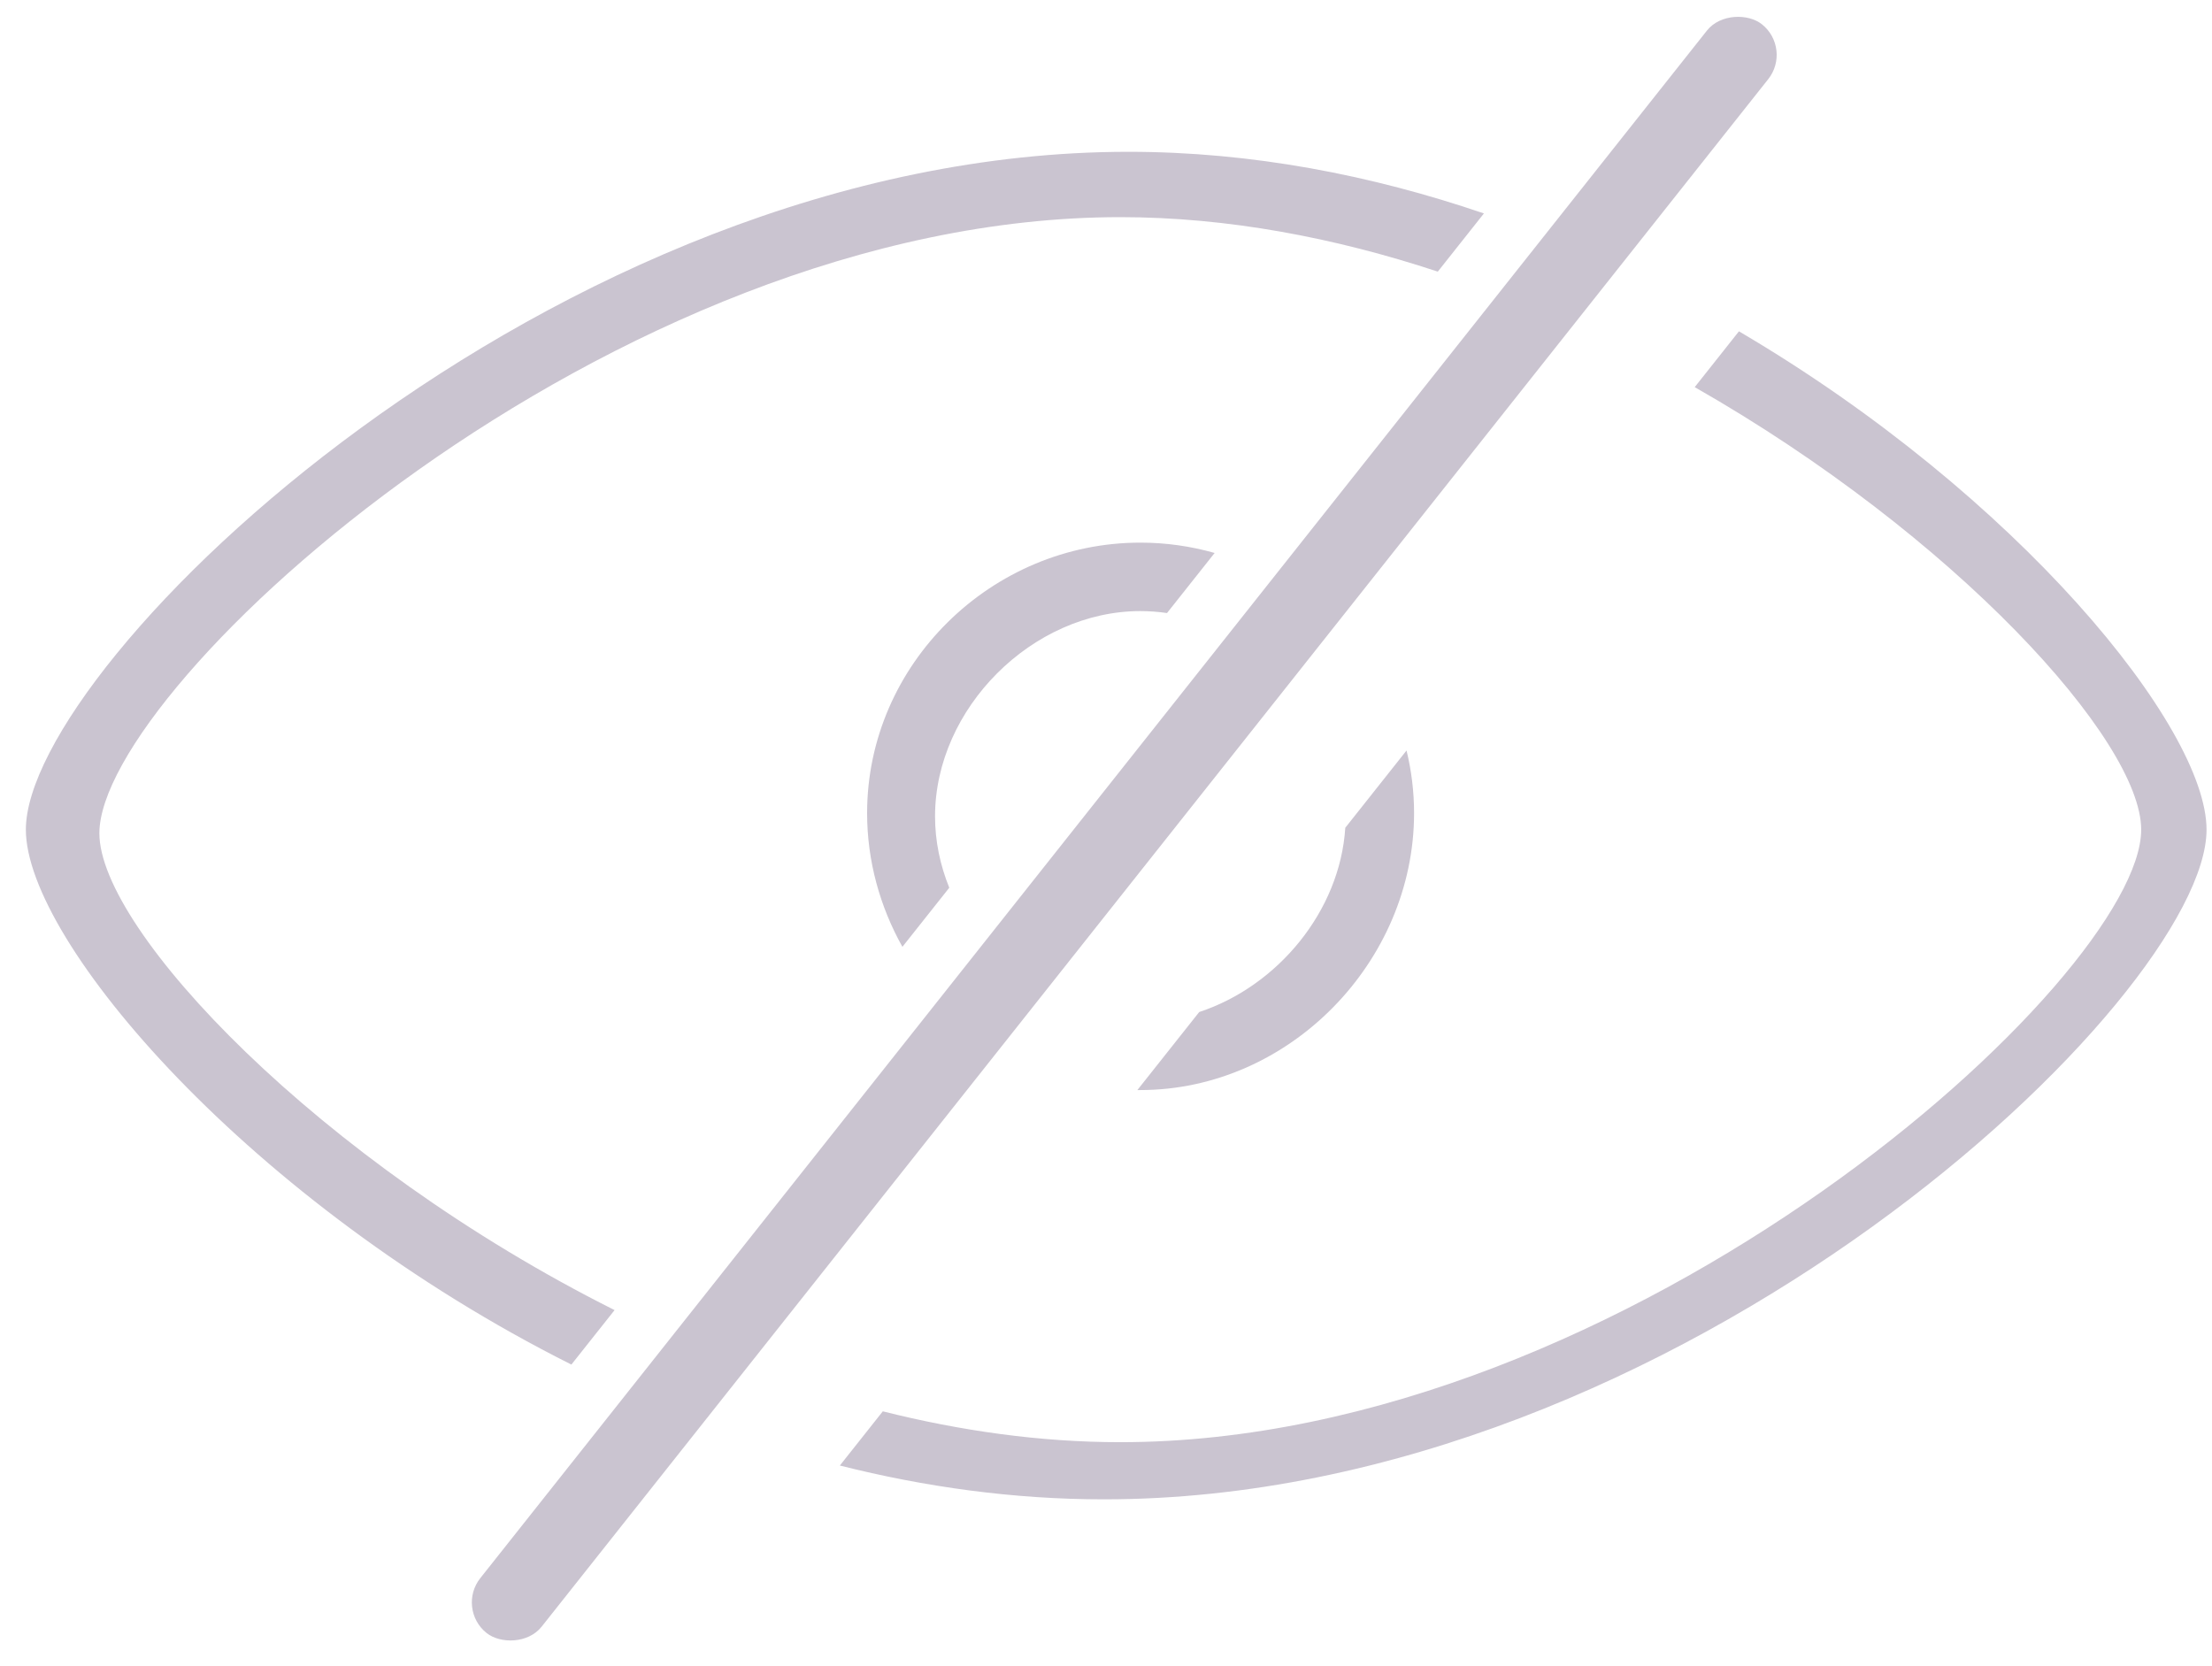 <svg width="81" height="61" viewBox="0 0 81 61" fill="none" xmlns="http://www.w3.org/2000/svg">
<path fill-rule="evenodd" clip-rule="evenodd" d="M41.649 39.918C41.685 39.918 41.721 39.918 41.758 39.918C47.208 39.918 51.781 35.228 51.781 29.777C51.781 28.988 51.685 28.22 51.505 27.483L49.262 30.313C49.069 33.364 46.789 36.111 43.913 37.061L41.649 39.918ZM42.734 22.45C42.412 22.403 42.086 22.378 41.758 22.378C37.803 22.378 34.24 25.942 34.24 29.896C34.24 30.8 34.426 31.683 34.761 32.509L33.045 34.673C32.224 33.207 31.752 31.531 31.752 29.777C31.752 24.326 36.307 19.871 41.758 19.871C42.697 19.871 43.61 20.003 44.478 20.25L42.734 22.45Z" fill="#CAC4D0"/>
<path fill-rule="evenodd" clip-rule="evenodd" d="M30.754 53.668C33.869 54.454 37.112 54.906 40.425 54.906C61.567 54.906 80.8 36.493 80.8 30.382C80.8 26.632 73.897 18.138 63.677 12.133L62.058 14.177C71.582 19.608 78.407 27.115 78.407 30.383C78.407 35.79 59.711 52.813 41.023 52.813C38.101 52.813 35.178 52.4 32.327 51.683L30.754 53.668ZM52.65 9.947C48.89 8.706 44.956 7.952 41.023 7.952C22.336 7.952 3.639 25.107 3.639 30.515C3.639 34.063 11.689 42.556 22.505 47.976L20.923 49.971C9.157 44.068 0.947 34.471 0.947 30.382C0.947 24.27 20.18 5.559 41.322 5.559C45.84 5.559 50.229 6.413 54.339 7.816L52.65 9.947Z" fill="#CAC4D0"/>
<rect x="65.639" y="1.777" width="75.177" height="2.864" rx="1.432" transform="rotate(128.4 65.639 1.777)" fill="#CAC4D0"/>
</svg>
